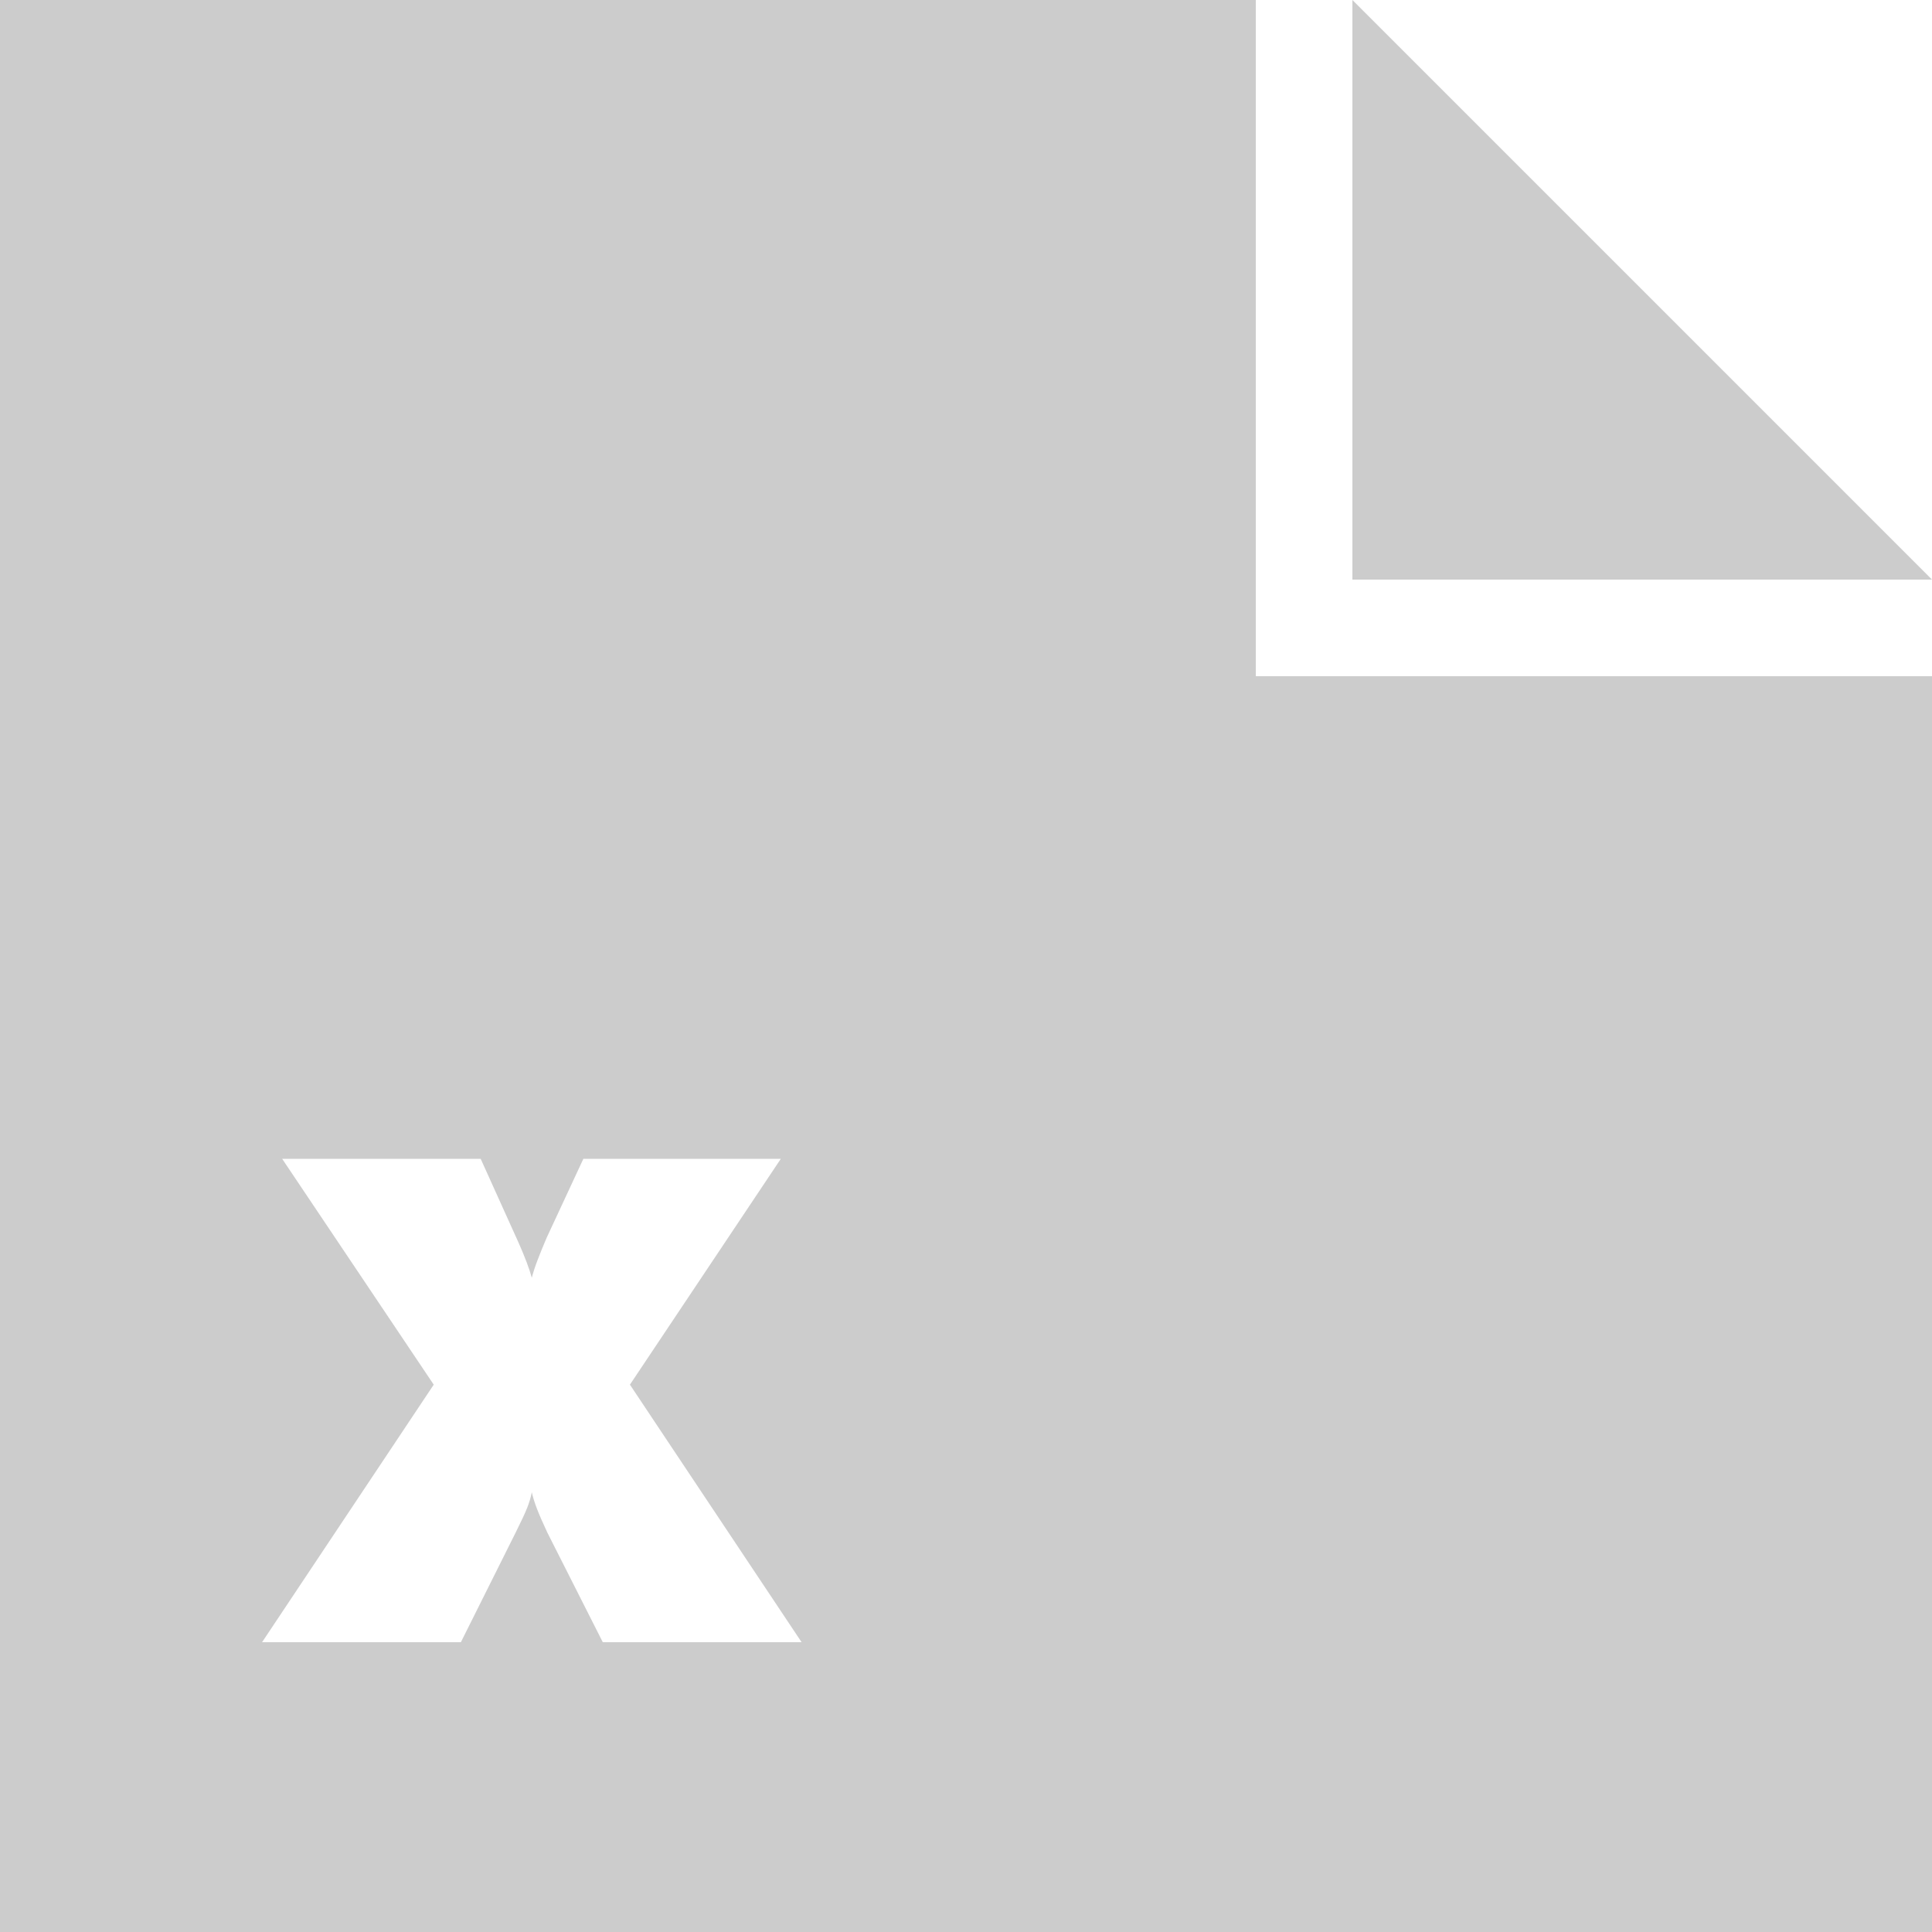 <?xml version="1.0" encoding="UTF-8"?>
<svg width="20px" height="20px" viewBox="0 0 20 20" version="1.1" xmlns="http://www.w3.org/2000/svg" xmlns:xlink="http://www.w3.org/1999/xlink">
    <!-- Generator: Sketch 50.2 (55047) - http://www.bohemiancoding.com/sketch -->
    <title>excel</title>
    <desc>Created with Sketch.</desc>
    <defs></defs>
    <g id="Page-1" stroke="none" stroke-width="1" fill="none" fill-rule="evenodd">
        <g id="Artboard-2" fill="#CCCCCC">
            <g id="icon/excel">
                <path d="M0,0 L13,0 L13,7 L20,7 L20,20 L0,20 L0,0 Z M14,0 L20,6 L14,6 L14,0 Z M5.458,15.607 C5.48,15.55 5.496,15.498 5.505,15.448 C5.517,15.498 5.534,15.555 5.558,15.617 C5.582,15.68 5.618,15.763 5.666,15.865 L6.24,17 L8.298,17 L6.521,14.334 L8.083,11.996 L6.039,11.996 L5.659,12.813 C5.62,12.904 5.589,12.981 5.565,13.044 C5.541,13.106 5.521,13.167 5.505,13.227 C5.48,13.135 5.434,13.012 5.365,12.857 C5.356,12.837 5.349,12.822 5.345,12.813 L4.976,11.996 L2.921,11.996 L4.49,14.334 L2.713,17 L4.771,17 L5.338,15.865 C5.395,15.751 5.435,15.665 5.458,15.607 Z" id="Combined-Shape"></path>
            </g>
        </g>
    </g>
</svg>